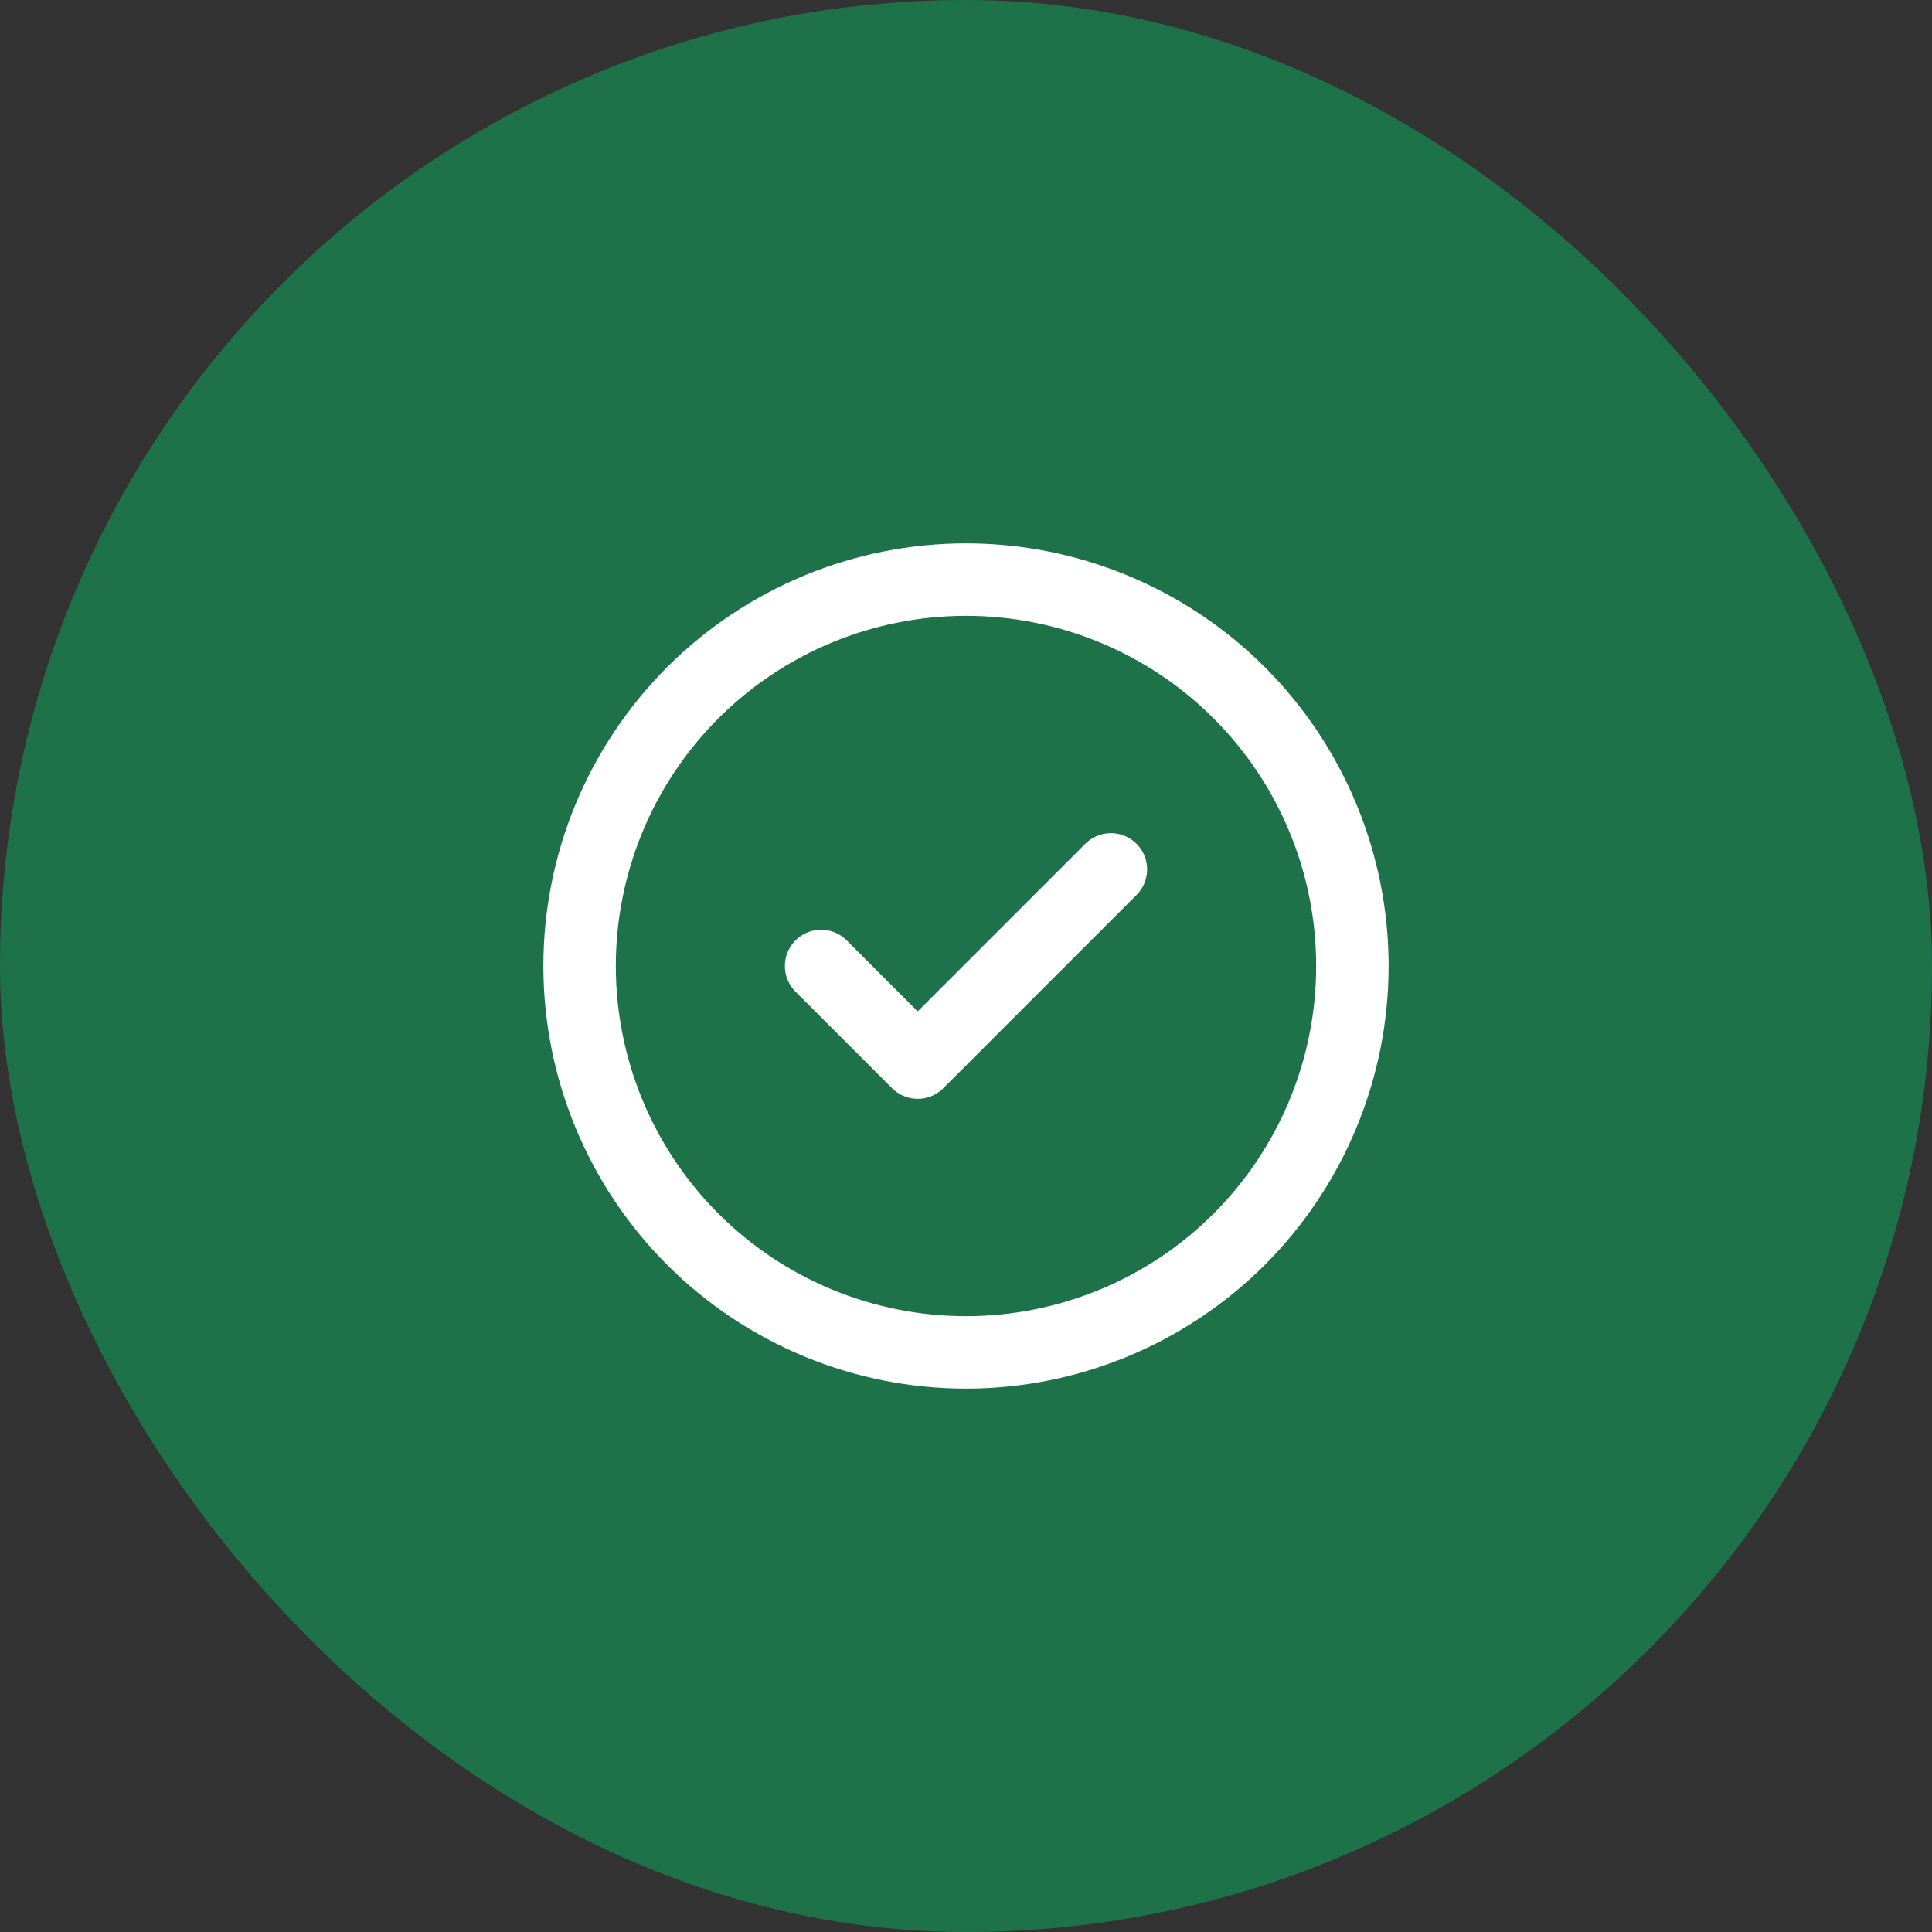 <svg width="40" height="40" viewBox="0 0 40 40" fill="none" xmlns="http://www.w3.org/2000/svg">
<rect x="0" y="0" width="40" height="40" fill="#333333" stroke="none"/>
<rect width="40" height="40" rx="20" fill="#1E724A"/>
<g clip-path="url(#clip0_242_1621)">
<path d="M12 20C12 21.051 12.207 22.091 12.609 23.061C13.011 24.032 13.6 24.914 14.343 25.657C15.086 26.4 15.968 26.989 16.939 27.391C17.909 27.793 18.949 28 20 28C21.051 28 22.091 27.793 23.061 27.391C24.032 26.989 24.914 26.4 25.657 25.657C26.4 24.914 26.989 24.032 27.391 23.061C27.793 22.091 28 21.051 28 20C28 18.949 27.793 17.909 27.391 16.939C26.989 15.968 26.4 15.086 25.657 14.343C24.914 13.6 24.032 13.011 23.061 12.609C22.091 12.207 21.051 12 20 12C18.949 12 17.909 12.207 16.939 12.609C15.968 13.011 15.086 13.6 14.343 14.343C13.6 15.086 13.011 15.968 12.609 16.939C12.207 17.909 12 18.949 12 20Z" stroke="white" stroke-width="1.5" stroke-linecap="round" stroke-linejoin="round"/>
<path d="M17 20L19 22L23 18" stroke="white" stroke-width="1.5" stroke-linecap="round" stroke-linejoin="round"/>
</g>
<defs>
<clipPath id="clip0_242_1621">
<rect width="24" height="24" fill="white" transform="translate(8 8)"/>
</clipPath>
</defs>
</svg>
